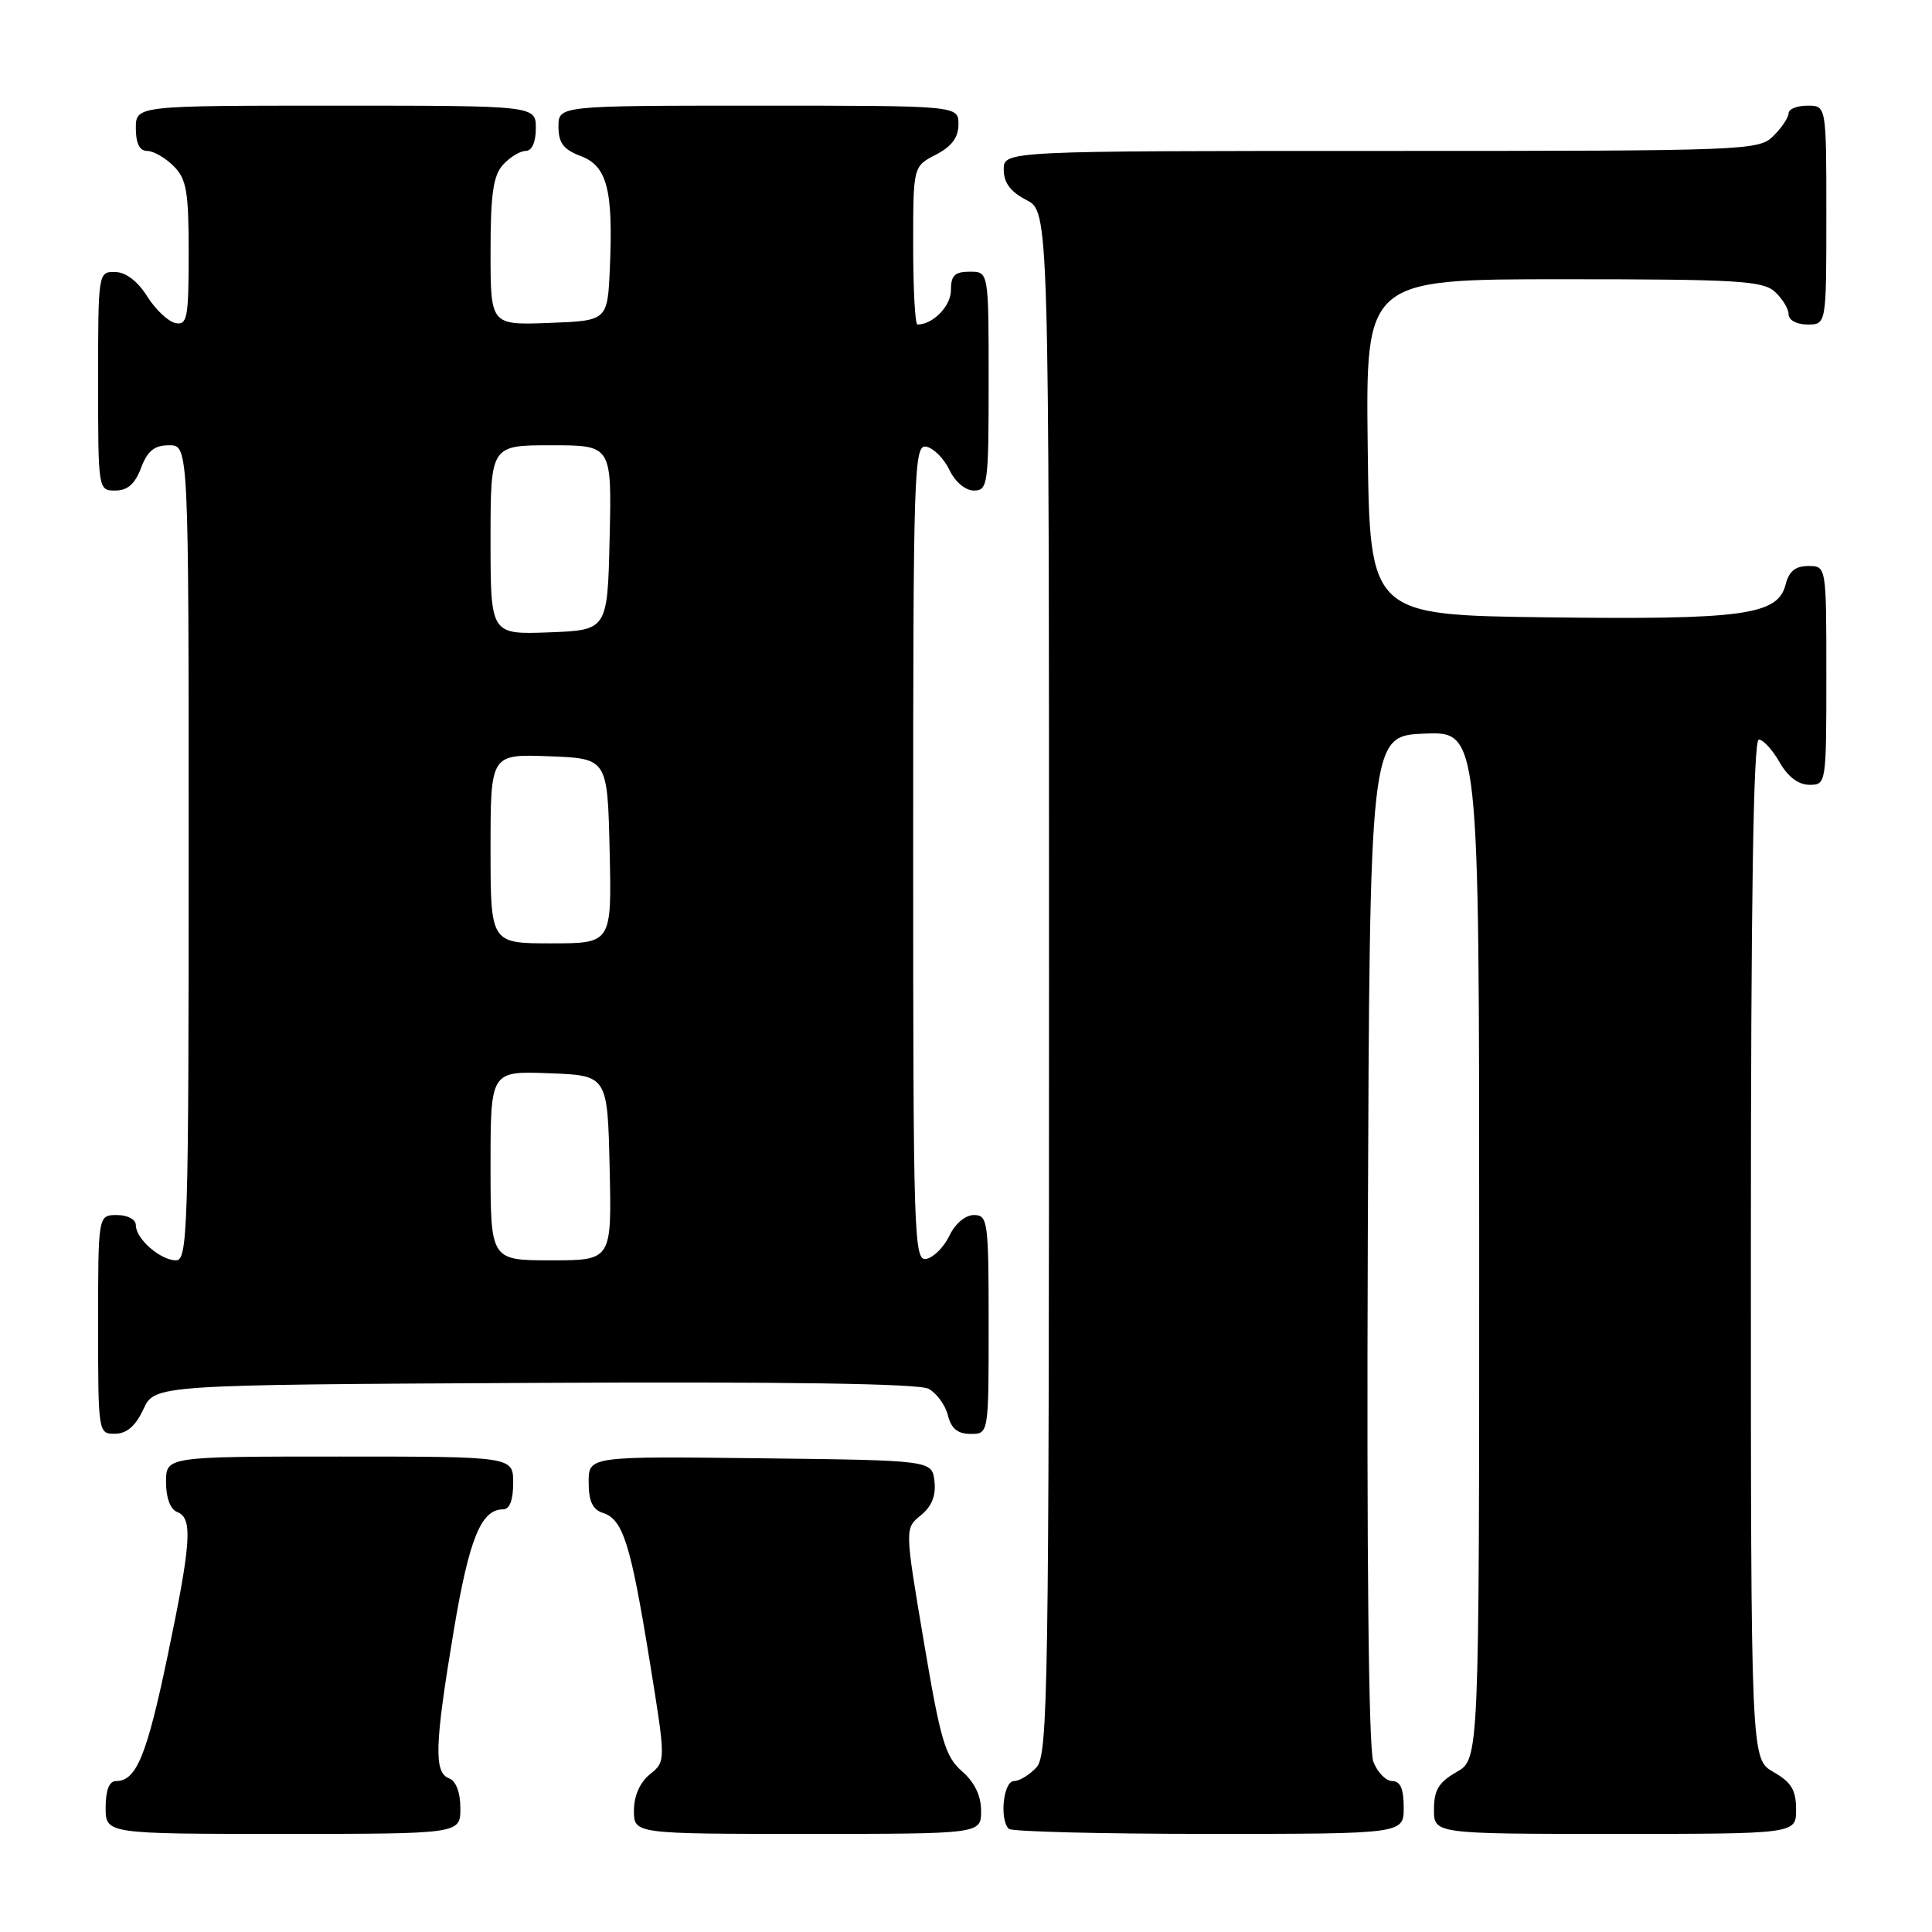 <?xml version="1.0" encoding="UTF-8" standalone="no"?>
<!DOCTYPE svg PUBLIC "-//W3C//DTD SVG 1.1//EN" "http://www.w3.org/Graphics/SVG/1.1/DTD/svg11.dtd" >
<svg xmlns="http://www.w3.org/2000/svg" xmlns:xlink="http://www.w3.org/1999/xlink" version="1.1" viewBox="0 0 256 256">
 <g >
 <path fill="currentColor"
d=" M 61.00 239.61 C 61.00 237.51 60.43 235.99 59.50 235.64 C 57.48 234.86 57.59 231.25 60.11 216.15 C 62.16 203.89 63.74 200.00 66.65 200.00 C 67.53 200.00 68.00 198.77 68.00 196.50 C 68.00 193.00 68.00 193.00 45.00 193.00 C 22.00 193.00 22.00 193.00 22.00 196.39 C 22.00 198.49 22.57 200.01 23.50 200.36 C 25.57 201.16 25.35 204.40 22.16 219.65 C 19.43 232.67 18.05 236.00 15.38 236.00 C 14.47 236.00 14.00 237.19 14.00 239.50 C 14.00 243.00 14.00 243.00 37.50 243.00 C 61.00 243.00 61.00 243.00 61.00 239.61 Z  M 130.00 239.95 C 130.00 237.94 129.14 236.16 127.47 234.70 C 125.25 232.77 124.62 230.63 122.41 217.51 C 119.88 202.52 119.88 202.52 122.01 200.79 C 123.46 199.61 124.04 198.19 123.82 196.28 C 123.50 193.50 123.50 193.50 100.75 193.23 C 78.00 192.96 78.00 192.96 78.00 196.41 C 78.00 198.92 78.52 200.03 79.89 200.47 C 82.54 201.30 83.56 204.54 86.06 219.94 C 88.24 233.39 88.24 233.39 86.12 235.10 C 84.79 236.18 84.00 237.97 84.00 239.91 C 84.00 243.00 84.00 243.00 107.00 243.00 C 130.00 243.00 130.00 243.00 130.00 239.95 Z  M 186.00 239.50 C 186.00 237.03 185.55 236.00 184.48 236.00 C 183.64 236.00 182.51 234.84 181.97 233.42 C 181.35 231.79 181.08 206.04 181.24 164.17 C 181.50 97.50 181.50 97.50 188.75 97.21 C 196.00 96.91 196.00 96.91 196.00 165.00 C 196.00 233.09 196.00 233.09 193.01 234.80 C 190.65 236.14 190.01 237.19 190.01 239.75 C 190.00 243.00 190.00 243.00 214.00 243.00 C 238.00 243.00 238.00 243.00 237.99 239.75 C 237.99 237.19 237.35 236.14 234.99 234.80 C 232.00 233.09 232.00 233.09 232.00 165.55 C 232.00 119.18 232.33 98.00 233.05 98.00 C 233.62 98.00 234.86 99.35 235.80 100.99 C 236.89 102.92 238.30 103.99 239.75 103.99 C 241.98 104.00 242.00 103.87 242.00 89.50 C 242.00 75.00 242.00 75.00 239.61 75.00 C 237.90 75.00 237.04 75.70 236.60 77.46 C 235.58 81.50 231.01 82.13 205.00 81.80 C 181.50 81.50 181.50 81.50 181.23 59.25 C 180.96 37.00 180.96 37.00 207.15 37.00 C 230.12 37.00 233.57 37.20 235.17 38.65 C 236.18 39.57 237.00 40.92 237.00 41.65 C 237.00 42.42 238.07 43.00 239.50 43.00 C 242.00 43.00 242.00 43.00 242.00 28.50 C 242.00 14.00 242.00 14.00 239.50 14.00 C 238.12 14.00 237.00 14.45 237.00 15.00 C 237.00 15.55 236.10 16.90 235.00 18.00 C 233.05 19.95 231.67 20.00 183.00 20.00 C 133.00 20.00 133.00 20.00 133.00 22.47 C 133.00 24.21 133.89 25.41 136.00 26.50 C 139.00 28.05 139.00 28.05 139.00 130.20 C 139.00 223.84 138.86 232.49 137.35 234.17 C 136.43 235.18 135.08 236.00 134.35 236.00 C 132.96 236.00 132.41 241.08 133.67 242.33 C 134.03 242.70 145.96 243.00 160.17 243.00 C 186.00 243.00 186.00 243.00 186.00 239.50 Z  M 19.00 186.73 C 20.50 183.50 20.50 183.50 70.80 183.24 C 104.14 183.07 121.75 183.33 123.04 184.02 C 124.10 184.59 125.26 186.17 125.60 187.53 C 126.04 189.30 126.90 190.00 128.61 190.00 C 131.00 190.00 131.00 190.00 131.00 175.50 C 131.00 161.80 130.89 161.00 129.05 161.00 C 127.92 161.00 126.56 162.14 125.80 163.74 C 125.08 165.24 123.70 166.63 122.74 166.81 C 121.10 167.13 121.00 163.94 121.00 113.00 C 121.00 62.06 121.10 58.87 122.74 59.19 C 123.70 59.37 125.08 60.76 125.80 62.26 C 126.56 63.86 127.92 65.00 129.05 65.00 C 130.89 65.00 131.00 64.20 131.00 50.50 C 131.00 36.00 131.00 36.00 128.50 36.00 C 126.51 36.00 126.00 36.50 126.00 38.46 C 126.00 40.57 123.62 43.00 121.57 43.00 C 121.25 43.00 121.00 38.29 121.00 32.53 C 121.00 22.05 121.00 22.05 124.00 20.50 C 126.11 19.41 127.00 18.21 127.00 16.47 C 127.00 14.00 127.00 14.00 100.50 14.00 C 74.00 14.00 74.00 14.00 74.00 16.78 C 74.00 18.94 74.66 19.81 76.93 20.67 C 80.45 21.99 81.26 25.13 80.81 35.50 C 80.50 42.50 80.50 42.50 72.75 42.79 C 65.00 43.08 65.00 43.08 65.00 33.37 C 65.00 25.74 65.35 23.27 66.65 21.83 C 67.57 20.82 68.92 20.00 69.65 20.00 C 70.48 20.00 71.00 18.85 71.00 17.00 C 71.00 14.00 71.00 14.00 44.50 14.00 C 18.00 14.00 18.00 14.00 18.00 17.00 C 18.00 19.00 18.50 20.00 19.50 20.00 C 20.33 20.00 21.90 20.90 23.00 22.00 C 24.72 23.72 25.00 25.33 25.00 33.57 C 25.00 42.12 24.81 43.11 23.26 42.81 C 22.31 42.63 20.62 41.04 19.51 39.28 C 18.24 37.26 16.67 36.06 15.25 36.04 C 13.02 36.00 13.00 36.12 13.00 50.50 C 13.00 64.93 13.01 65.00 15.28 65.00 C 16.90 65.00 17.89 64.13 18.69 62.00 C 19.55 59.73 20.46 59.00 22.41 59.00 C 25.00 59.00 25.00 59.00 25.00 113.00 C 25.00 162.79 24.87 167.00 23.33 167.00 C 21.26 167.00 18.00 164.15 18.00 162.35 C 18.00 161.58 16.93 161.00 15.50 161.00 C 13.00 161.00 13.00 161.00 13.00 175.50 C 13.00 189.88 13.02 190.00 15.25 189.98 C 16.80 189.96 17.97 188.95 19.00 186.73 Z  M 65.00 154.46 C 65.00 141.92 65.00 141.92 72.75 142.21 C 80.50 142.50 80.50 142.50 80.78 154.75 C 81.06 167.00 81.06 167.00 73.03 167.00 C 65.00 167.00 65.00 167.00 65.00 154.46 Z  M 65.00 112.46 C 65.00 99.92 65.00 99.92 72.75 100.21 C 80.50 100.50 80.50 100.50 80.78 112.75 C 81.06 125.00 81.06 125.00 73.03 125.00 C 65.00 125.00 65.00 125.00 65.00 112.46 Z  M 65.00 71.54 C 65.00 59.00 65.00 59.00 73.03 59.00 C 81.06 59.00 81.06 59.00 80.78 71.25 C 80.50 83.50 80.50 83.50 72.75 83.79 C 65.00 84.08 65.00 84.08 65.00 71.54 Z "/>
</g>
</svg>